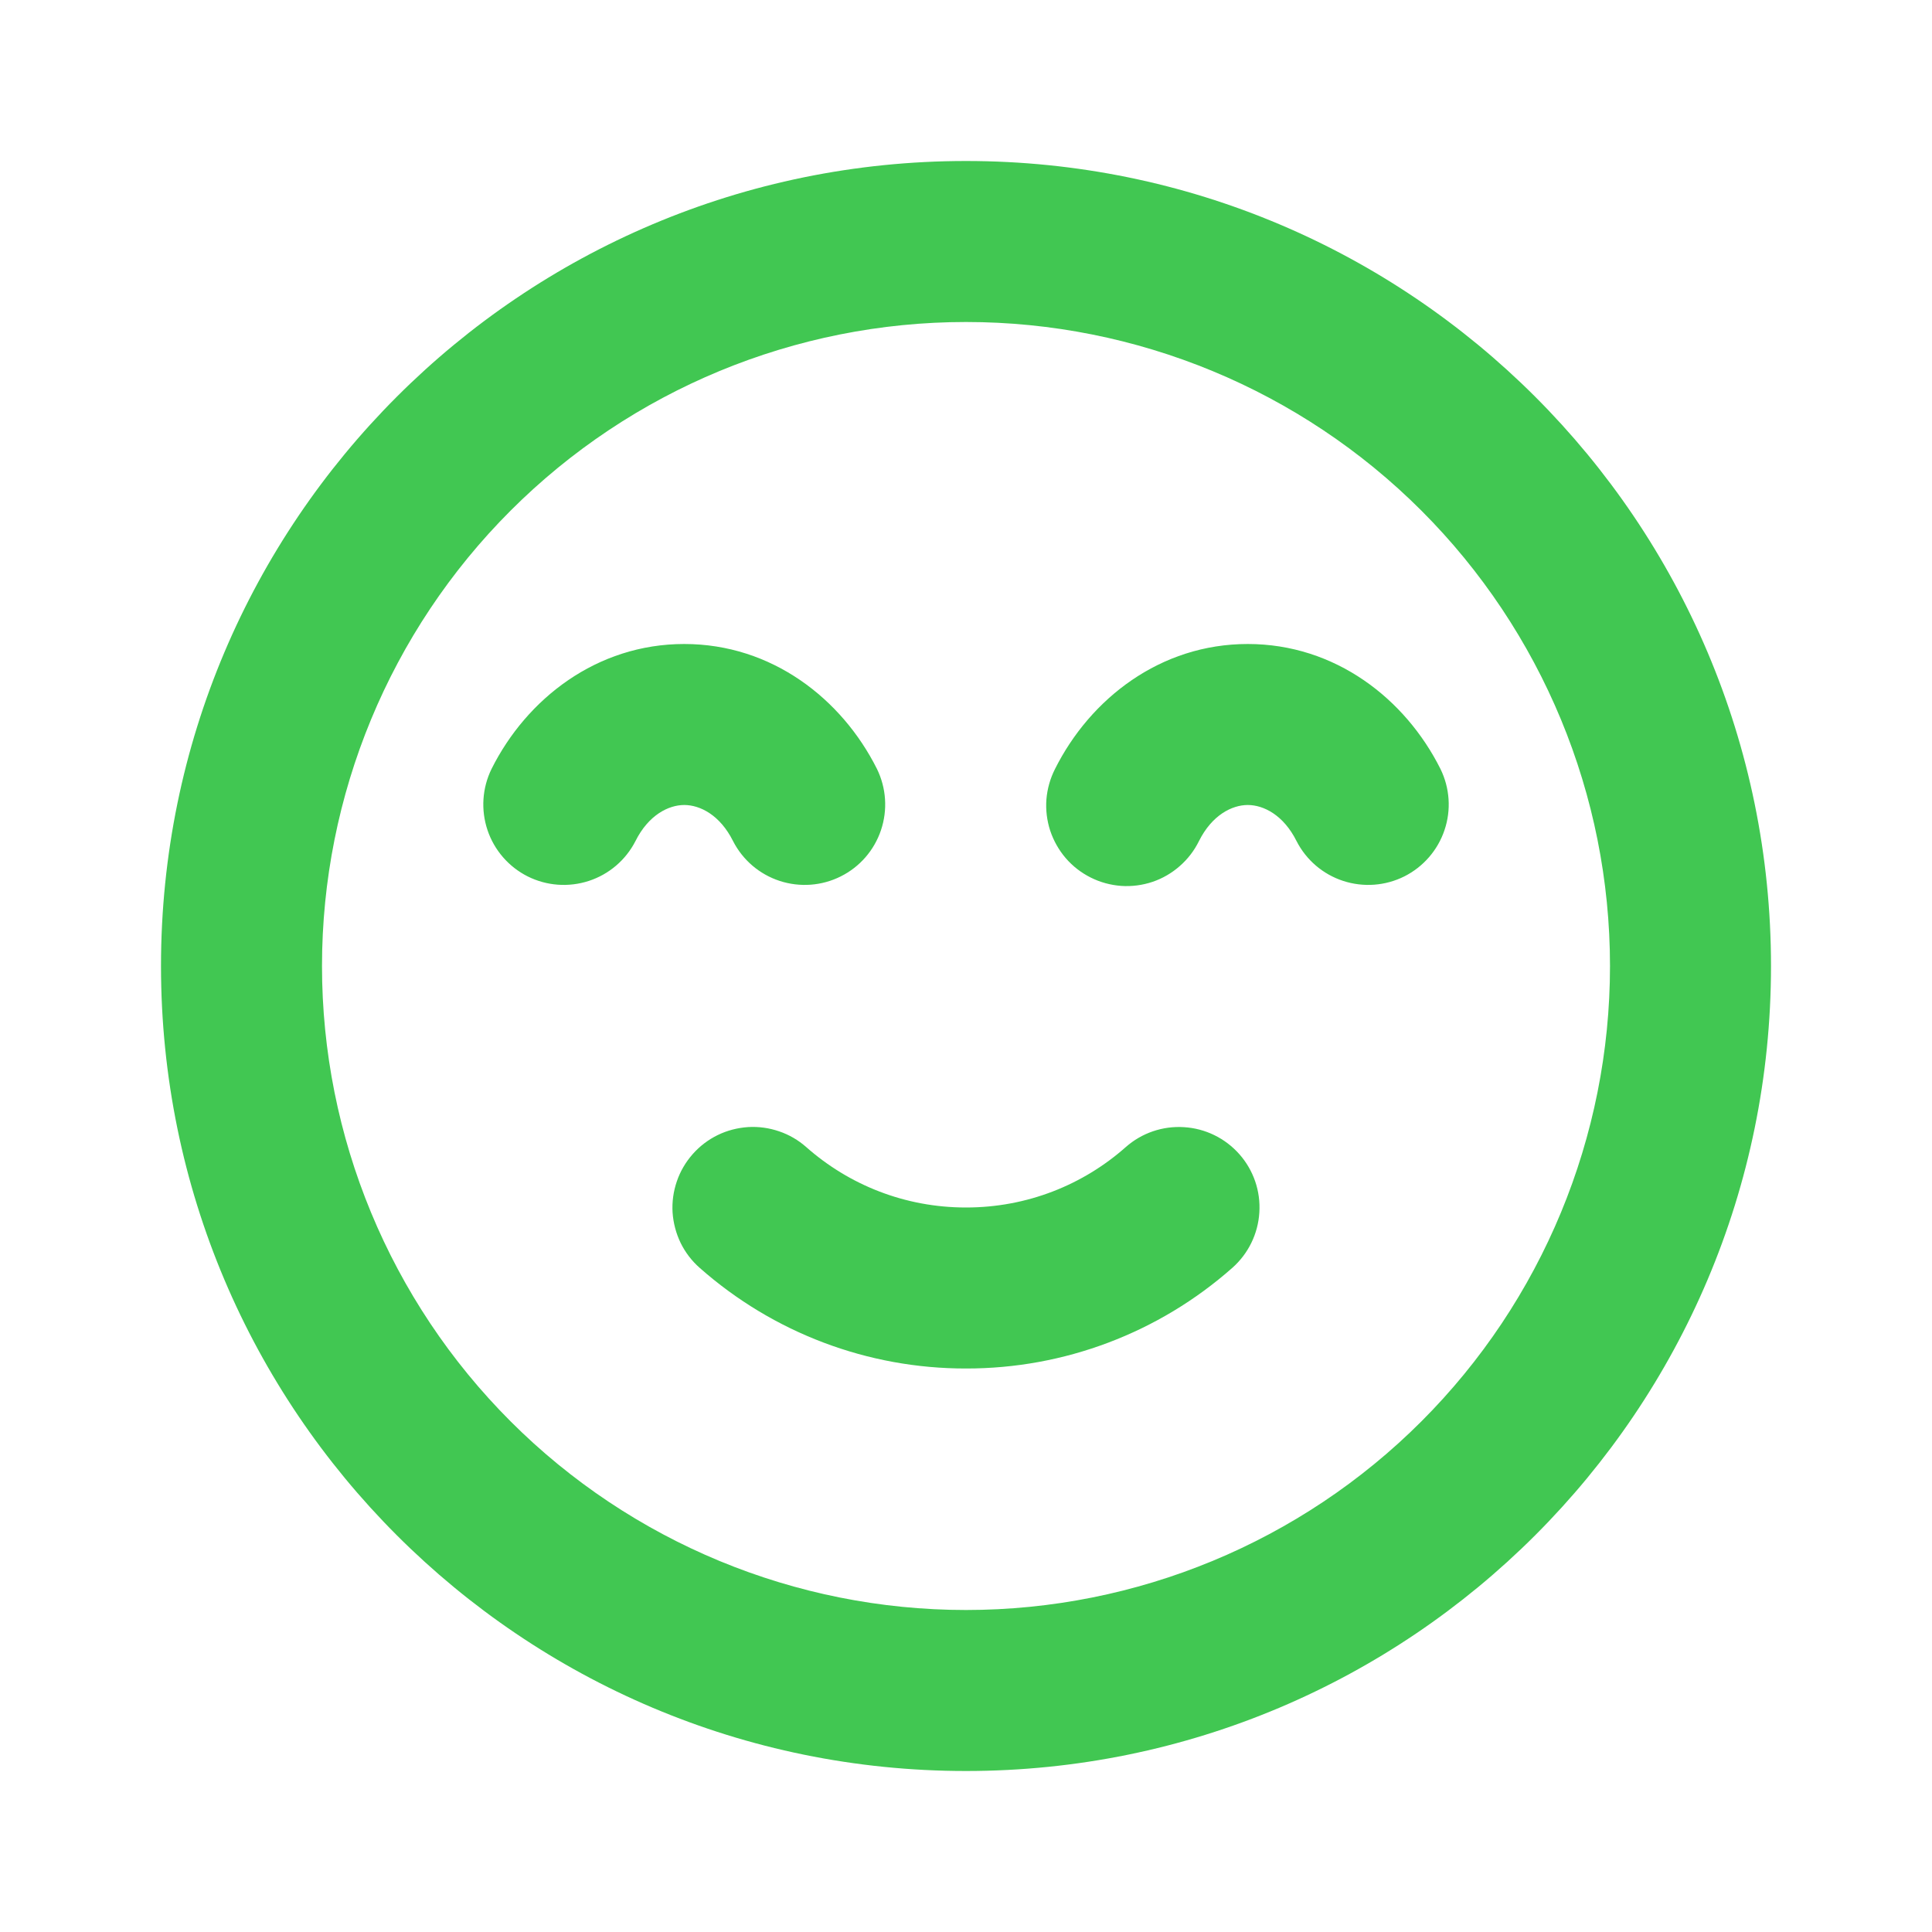 <svg width="24" height="24" viewBox="0 0 24 24" fill="none" xmlns="http://www.w3.org/2000/svg">
<g id="mingcute:happy-line">
<g id="Group">
<path id="Vector" fill-rule="evenodd" clip-rule="evenodd" d="M12 4C9.878 4 7.843 4.843 6.343 6.343C4.843 7.843 4 9.878 4 12C4 14.122 4.843 16.157 6.343 17.657C7.843 19.157 9.878 20 12 20C14.122 20 16.157 19.157 17.657 17.657C19.157 16.157 20 14.122 20 12C20 9.878 19.157 7.843 17.657 6.343C16.157 4.843 14.122 4 12 4ZM2 12C2 6.477 6.477 2 12 2C17.523 2 22 6.477 22 12C22 17.523 17.523 22 12 22C6.477 22 2 17.523 2 12ZM8.5 10C8.305 10 8.056 10.124 7.894 10.448C7.774 10.683 7.566 10.861 7.315 10.943C7.064 11.025 6.791 11.005 6.555 10.887C6.32 10.769 6.14 10.562 6.056 10.312C5.972 10.062 5.99 9.789 6.106 9.552C6.542 8.68 7.413 8 8.5 8C9.587 8 10.457 8.68 10.894 9.552C11.01 9.789 11.028 10.062 10.944 10.312C10.86 10.562 10.681 10.769 10.444 10.887C10.209 11.005 9.936 11.025 9.685 10.943C9.434 10.861 9.226 10.683 9.106 10.448C8.944 10.124 8.696 10 8.5 10ZM15.5 10C15.305 10 15.056 10.124 14.894 10.448C14.836 10.566 14.755 10.672 14.655 10.759C14.556 10.846 14.441 10.913 14.316 10.955C14.191 10.997 14.058 11.014 13.927 11.005C13.795 10.995 13.666 10.96 13.549 10.901C13.431 10.842 13.325 10.76 13.239 10.66C13.153 10.56 13.088 10.444 13.046 10.319C13.005 10.193 12.989 10.061 12.999 9.929C13.01 9.798 13.046 9.67 13.106 9.552C13.543 8.68 14.413 8 15.5 8C16.587 8 17.457 8.68 17.894 9.552C18.01 9.789 18.029 10.062 17.944 10.312C17.86 10.562 17.68 10.769 17.445 10.887C17.209 11.005 16.936 11.025 16.685 10.943C16.434 10.861 16.226 10.683 16.106 10.448C15.944 10.124 15.696 10 15.5 10ZM8.604 14.338C8.691 14.239 8.796 14.159 8.914 14.101C9.032 14.043 9.161 14.01 9.292 14.001C9.423 13.993 9.554 14.011 9.679 14.054C9.803 14.096 9.918 14.163 10.016 14.25C10.546 14.718 11.239 15 12 15C12.761 15 13.455 14.718 13.984 14.25C14.183 14.074 14.443 13.985 14.708 14.002C14.973 14.018 15.22 14.139 15.396 14.338C15.572 14.537 15.661 14.797 15.644 15.062C15.628 15.327 15.507 15.574 15.308 15.75C14.395 16.557 13.219 17.002 12 17C10.781 17.002 9.605 16.557 8.692 15.75C8.593 15.663 8.513 15.558 8.455 15.44C8.398 15.322 8.364 15.193 8.355 15.062C8.347 14.931 8.365 14.8 8.408 14.675C8.45 14.551 8.517 14.437 8.604 14.338Z" fill="#41c752"/>
</g>
</g>
</svg>
